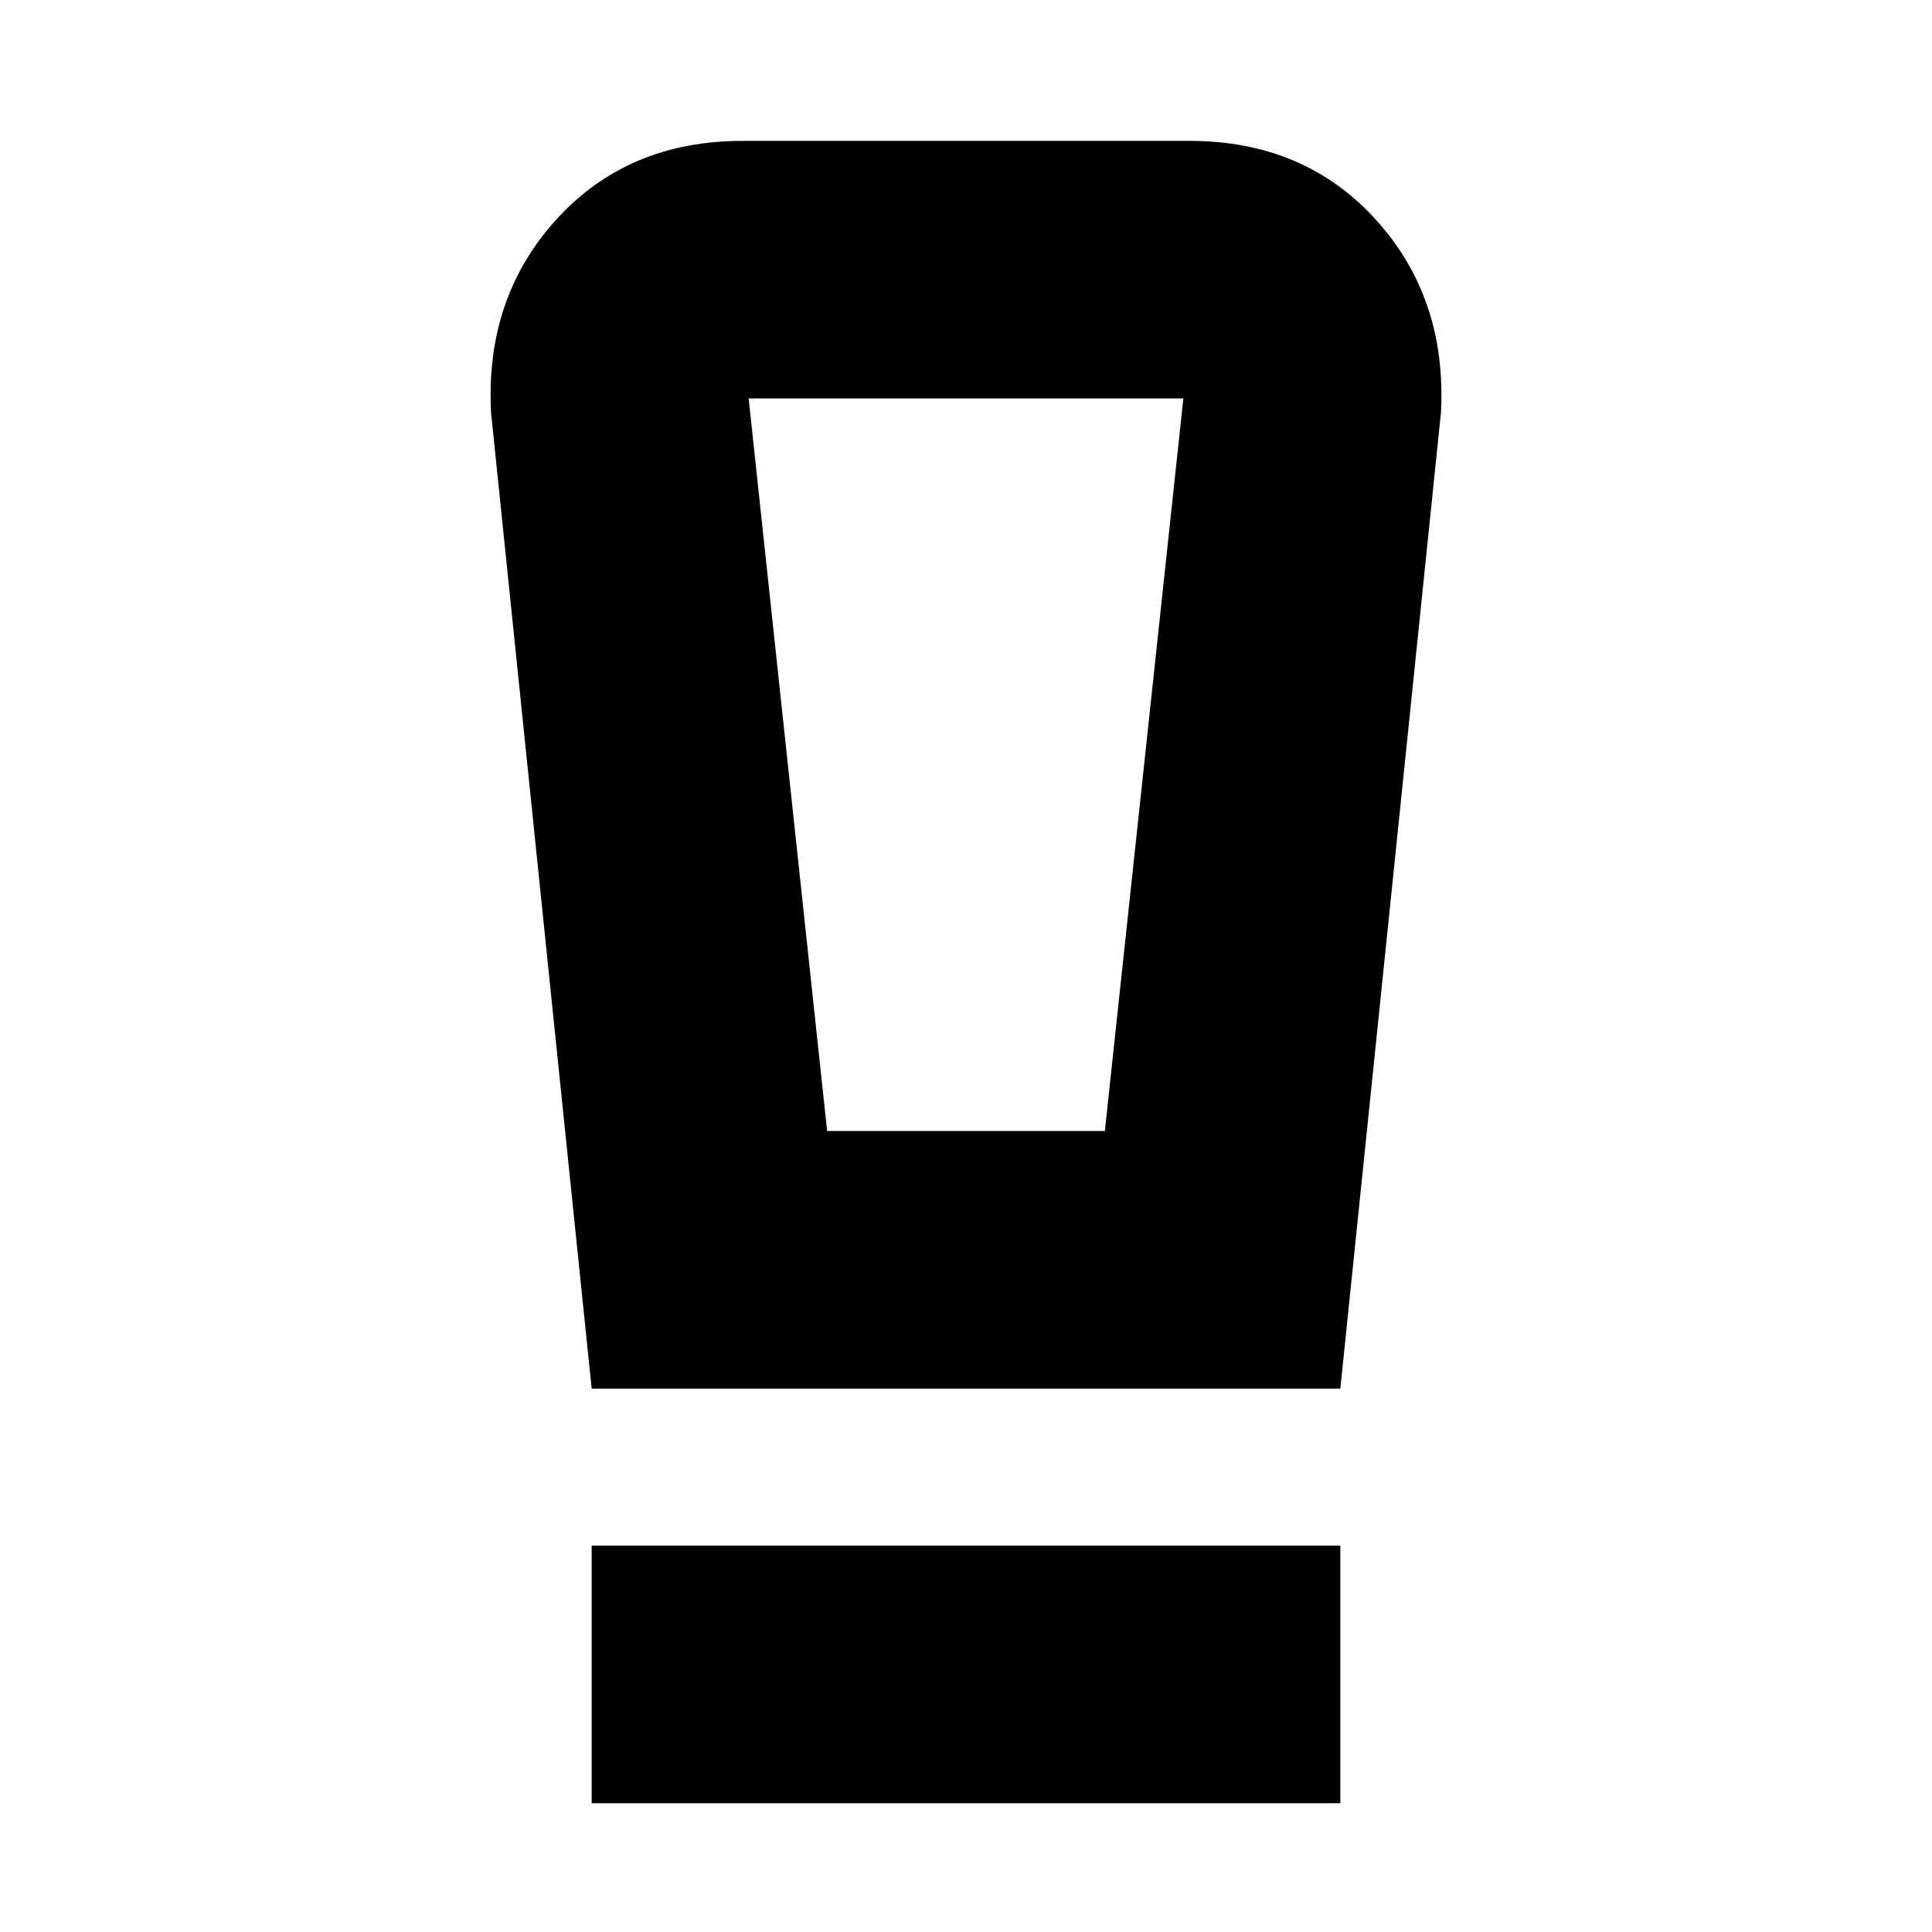 <svg xmlns="http://www.w3.org/2000/svg" height="20" viewBox="0 -960 960 960" width="20"><path d="M294-64v-128h372v128H294Zm0-206-50-485q-3-57 32.5-96t92.5-39h222q57 0 92.5 39t32.5 96l-50 485H294Zm117-128h138l39-364H372l39 364Zm-6.567-364H372h216H404.433Z"/></svg>
